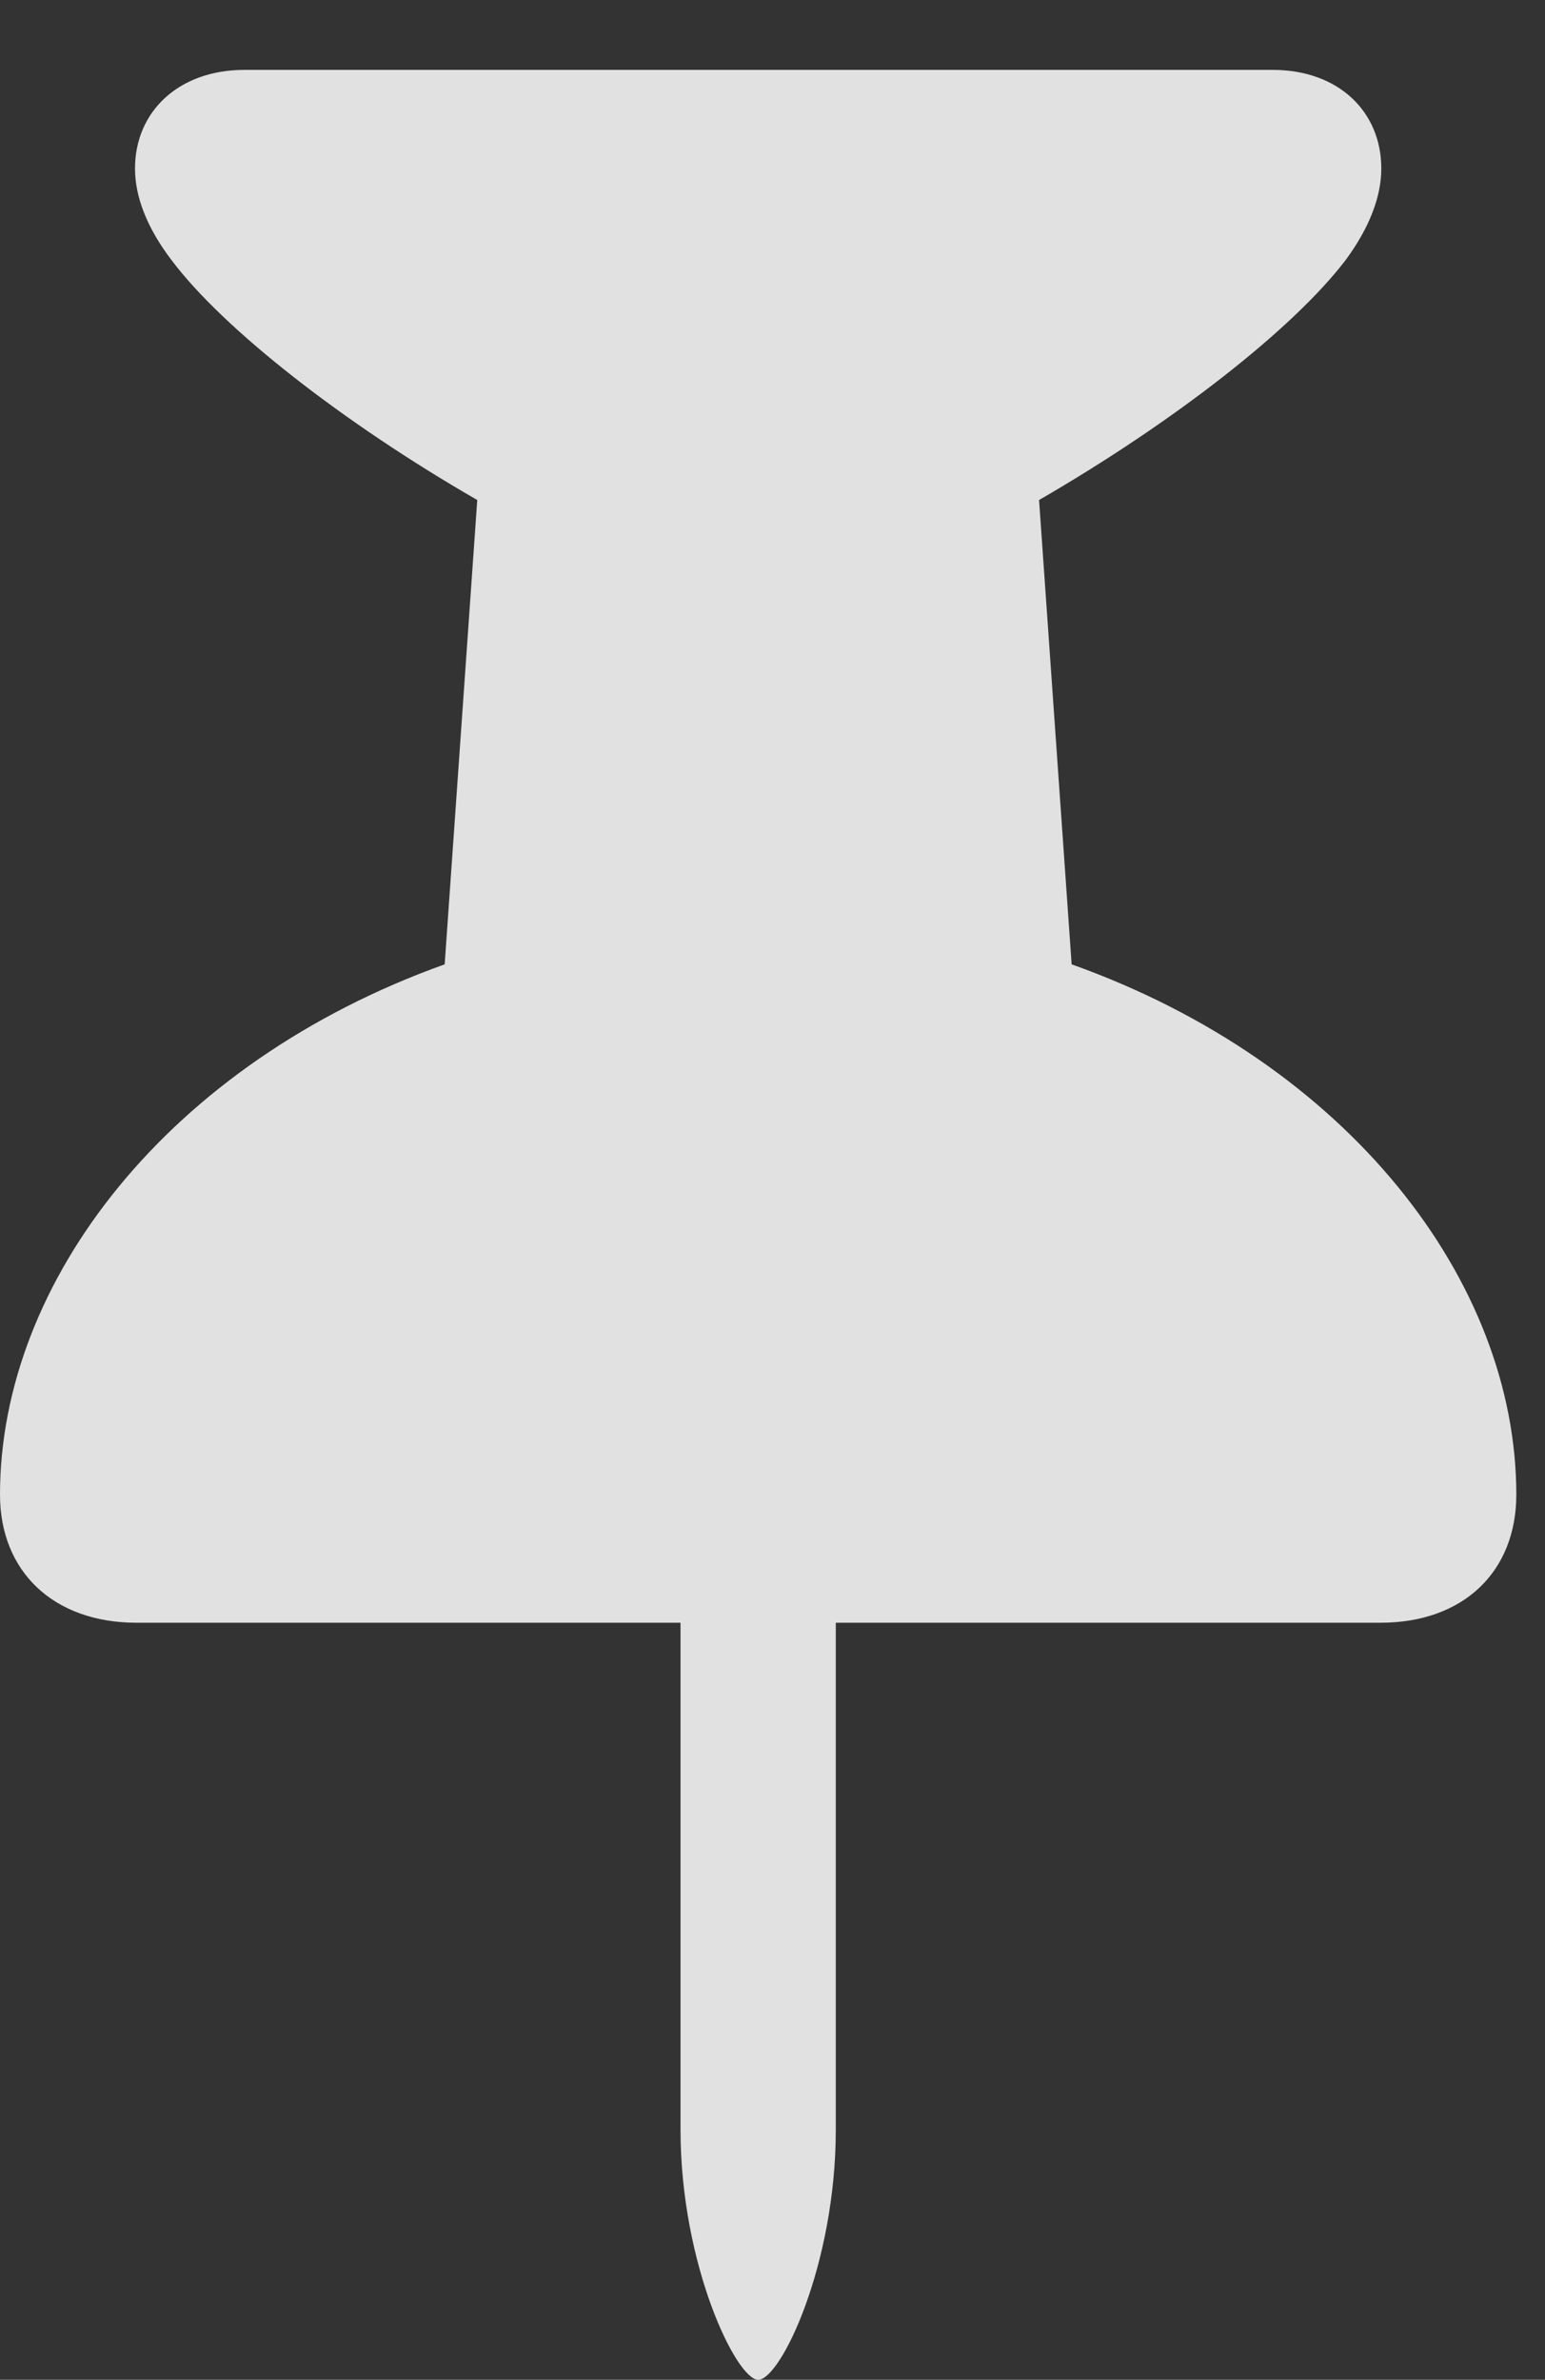 <?xml version="1.0" encoding="UTF-8"?>
<!--Generator: Apple Native CoreSVG 232.5-->
<!DOCTYPE svg
PUBLIC "-//W3C//DTD SVG 1.1//EN"
       "http://www.w3.org/Graphics/SVG/1.1/DTD/svg11.dtd">
<svg version="1.1" xmlns="http://www.w3.org/2000/svg" xmlns:xlink="http://www.w3.org/1999/xlink" width="19.443" height="29.932">
 <rect width="100%" height="100%" fill="#333333" stroke="none"/>
 <g>
  <rect height="29.932" opacity="0" width="19.443" x="0" y="0"/>
  <path d="M0 18.799C0 19.766 0.674 20.41 1.719 20.41L8.564 20.41L8.564 26.787C8.564 28.486 9.268 29.932 9.541 29.932C9.824 29.932 10.518 28.486 10.518 26.787L10.518 20.41L17.373 20.41C18.418 20.41 19.082 19.766 19.082 18.799C19.082 16.113 16.963 13.369 13.486 12.129L13.076 6.289C14.766 5.312 16.27 4.141 16.934 3.271C17.236 2.861 17.383 2.471 17.383 2.119C17.383 1.406 16.846 0.879 16.016 0.879L3.076 0.879C2.246 0.879 1.699 1.406 1.699 2.119C1.699 2.471 1.846 2.861 2.158 3.271C2.812 4.141 4.326 5.322 6.006 6.289L5.596 12.129C2.129 13.369 0 16.113 0 18.799Z" fill="#ffffff" fill-opacity="0.85"/>
 </g>
</svg>
